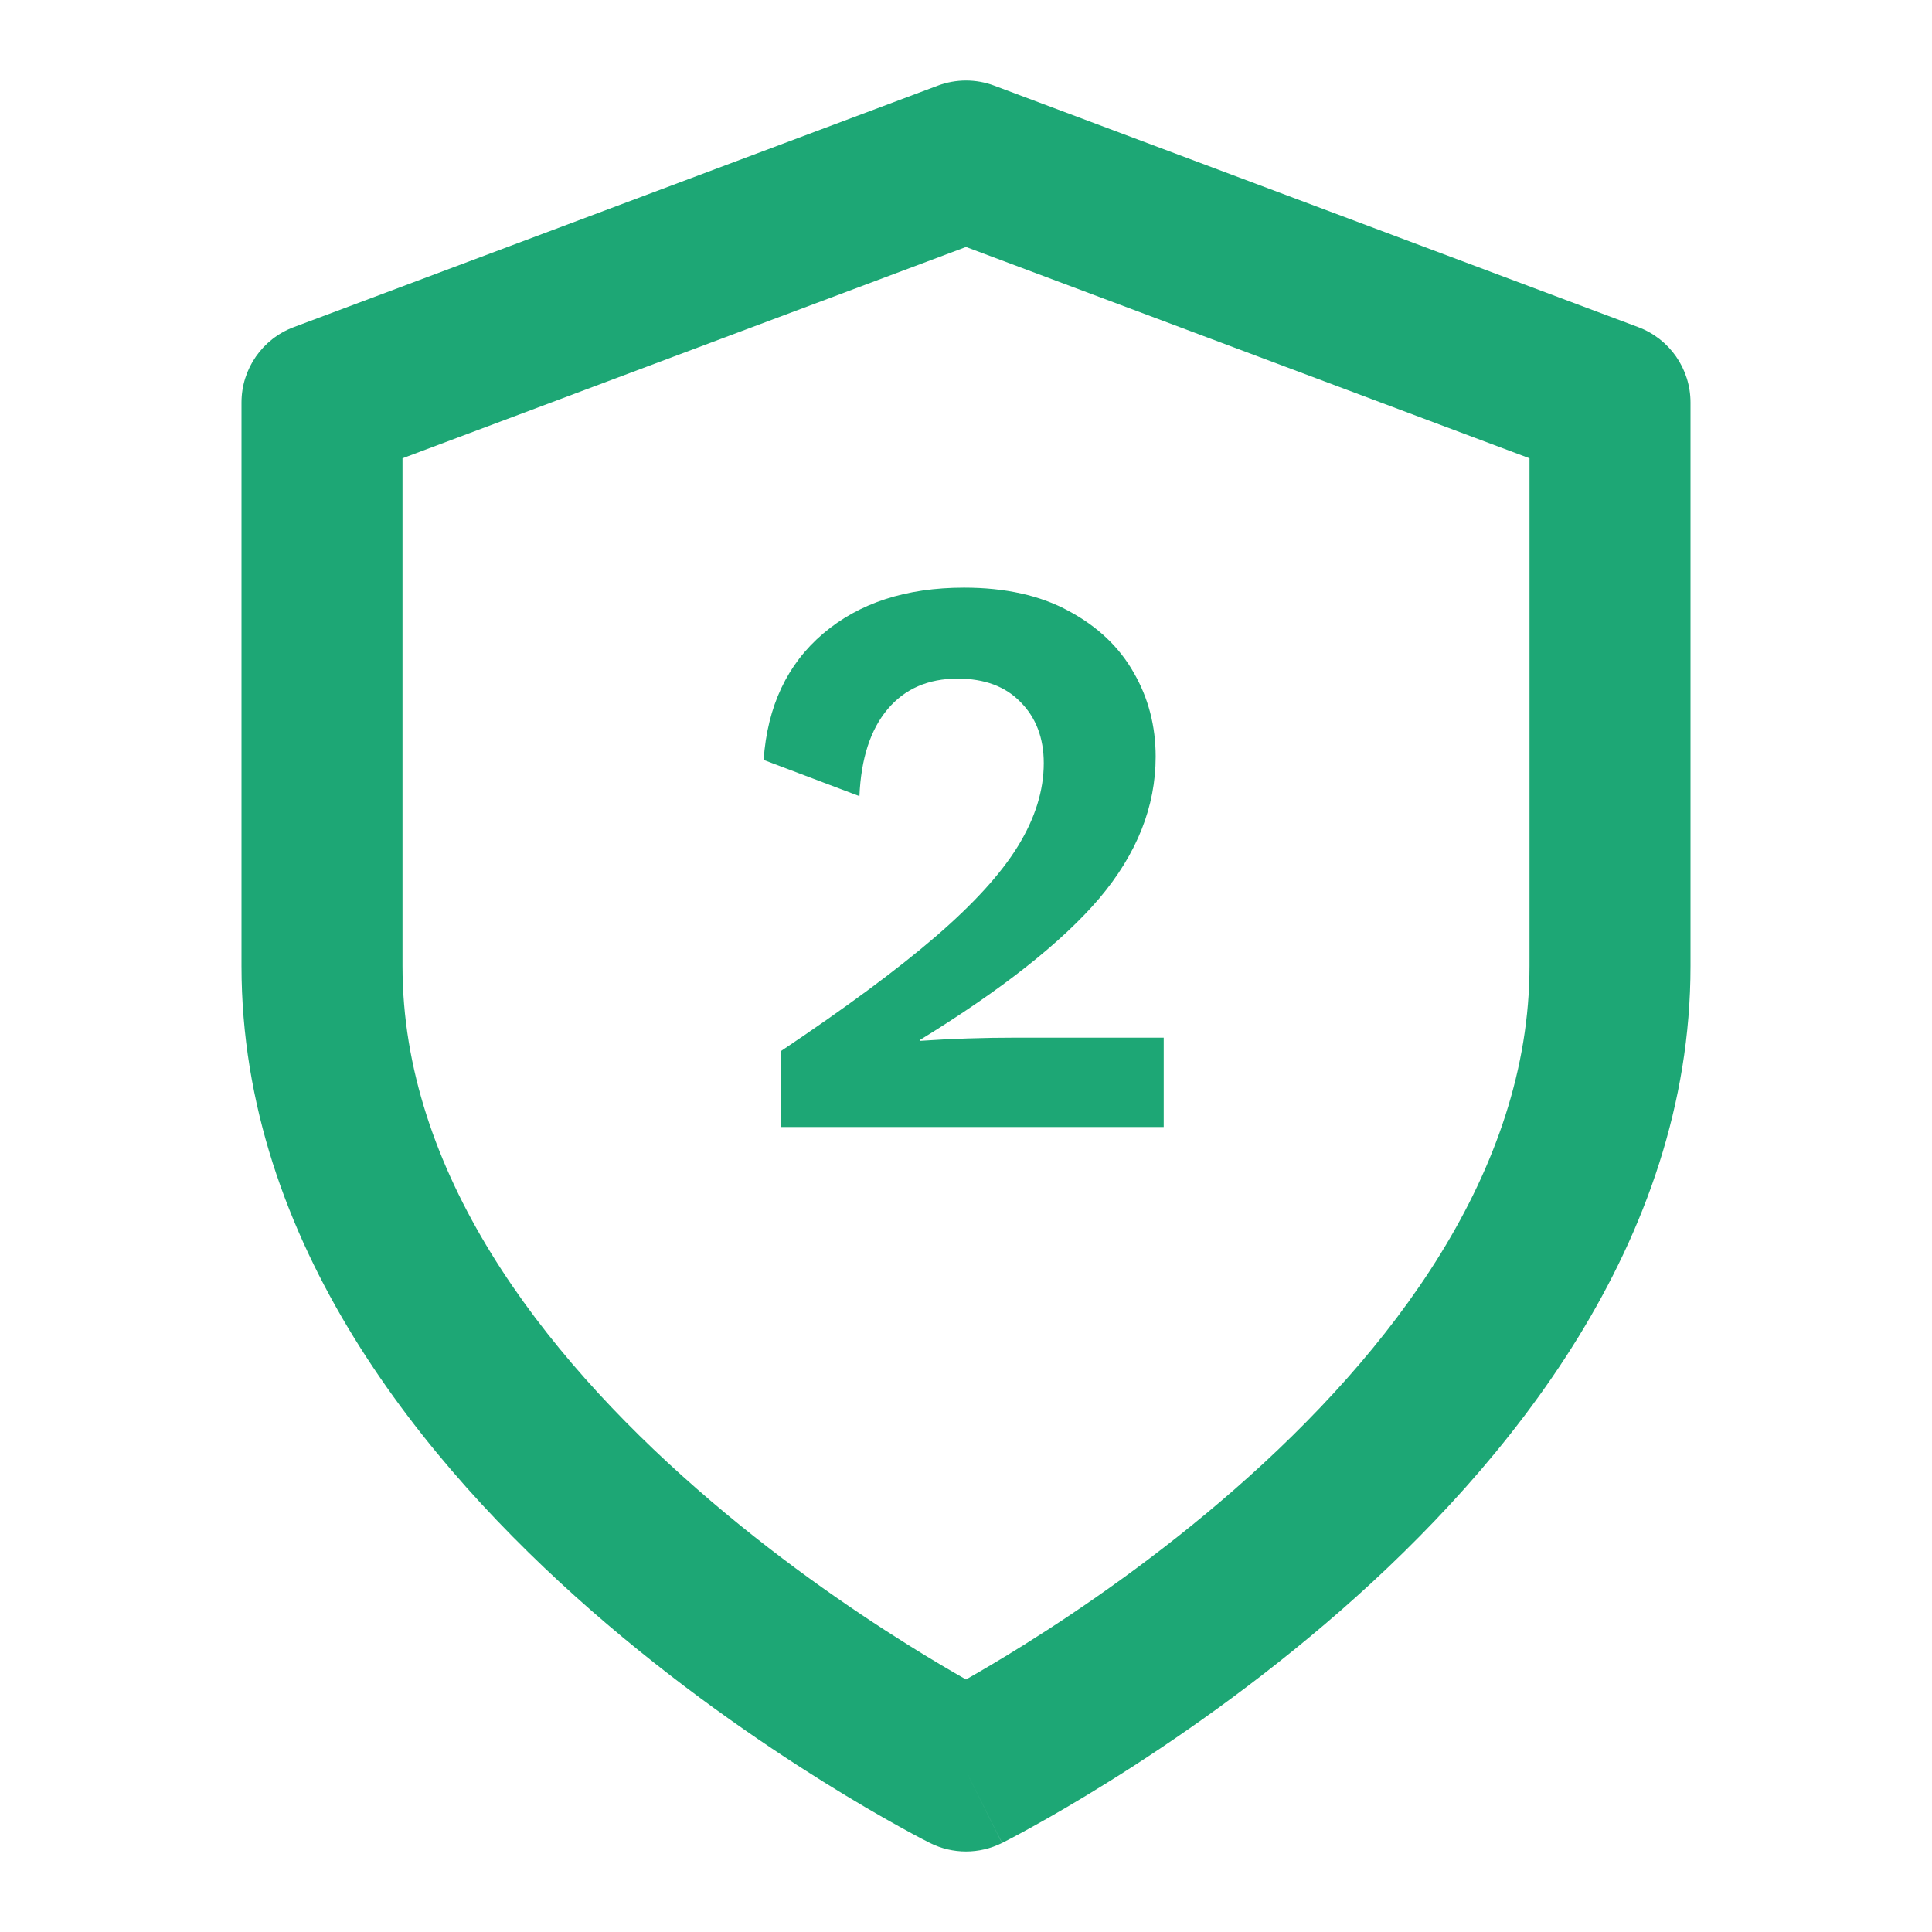 <svg width="24" height="24" viewBox="0 0 24 24" fill="none" xmlns="http://www.w3.org/2000/svg">
<path fill-rule="evenodd" clip-rule="evenodd" d="M11.649 1.064C11.875 0.979 12.125 0.979 12.351 1.064L20.351 4.064C20.741 4.21 21 4.583 21 5V12C21 15.446 18.718 18.2 16.659 20.003C15.608 20.922 14.562 21.641 13.78 22.129C13.388 22.374 13.06 22.563 12.828 22.691C12.712 22.756 12.619 22.805 12.555 22.839C12.522 22.856 12.497 22.869 12.479 22.878L12.457 22.889L12.451 22.893L12.449 22.894C12.448 22.894 12.447 22.894 12 22C11.553 22.894 11.553 22.894 11.552 22.894L11.549 22.893L11.543 22.889L11.521 22.878C11.503 22.869 11.478 22.856 11.445 22.839C11.381 22.805 11.288 22.756 11.172 22.691C10.94 22.563 10.612 22.374 10.22 22.129C9.439 21.641 8.392 20.922 7.341 20.003C5.282 18.2 3 15.446 3 12V5C3 4.583 3.259 4.21 3.649 4.064L11.649 1.064ZM12 22L11.552 22.894C11.834 23.035 12.166 23.035 12.447 22.894L12 22ZM12 20.863C12.192 20.754 12.437 20.61 12.72 20.433C13.438 19.984 14.392 19.328 15.341 18.497C17.282 16.8 19 14.554 19 12V5.693L12 3.068L5 5.693V12C5 14.554 6.718 16.8 8.659 18.497C9.608 19.328 10.562 19.984 11.28 20.433C11.563 20.61 11.808 20.754 12 20.863Z" fill="#1DA775"/>
<path d="M9.696 13.06C10.503 12.52 11.143 12.047 11.616 11.64C12.089 11.233 12.433 10.857 12.646 10.51C12.859 10.163 12.966 9.82 12.966 9.48C12.966 9.167 12.869 8.913 12.676 8.72C12.489 8.527 12.229 8.43 11.896 8.43C11.529 8.43 11.239 8.557 11.026 8.81C10.813 9.063 10.696 9.423 10.676 9.89L9.486 9.44C9.533 8.773 9.779 8.25 10.226 7.87C10.673 7.49 11.256 7.3 11.976 7.3C12.489 7.3 12.923 7.397 13.276 7.59C13.636 7.783 13.906 8.04 14.086 8.36C14.266 8.673 14.356 9.02 14.356 9.4C14.356 10.02 14.123 10.607 13.656 11.16C13.189 11.707 12.446 12.293 11.426 12.92V12.93C11.813 12.903 12.216 12.89 12.636 12.89H14.456V14H9.696V13.06Z" fill="#1DA775"/>
</svg>
